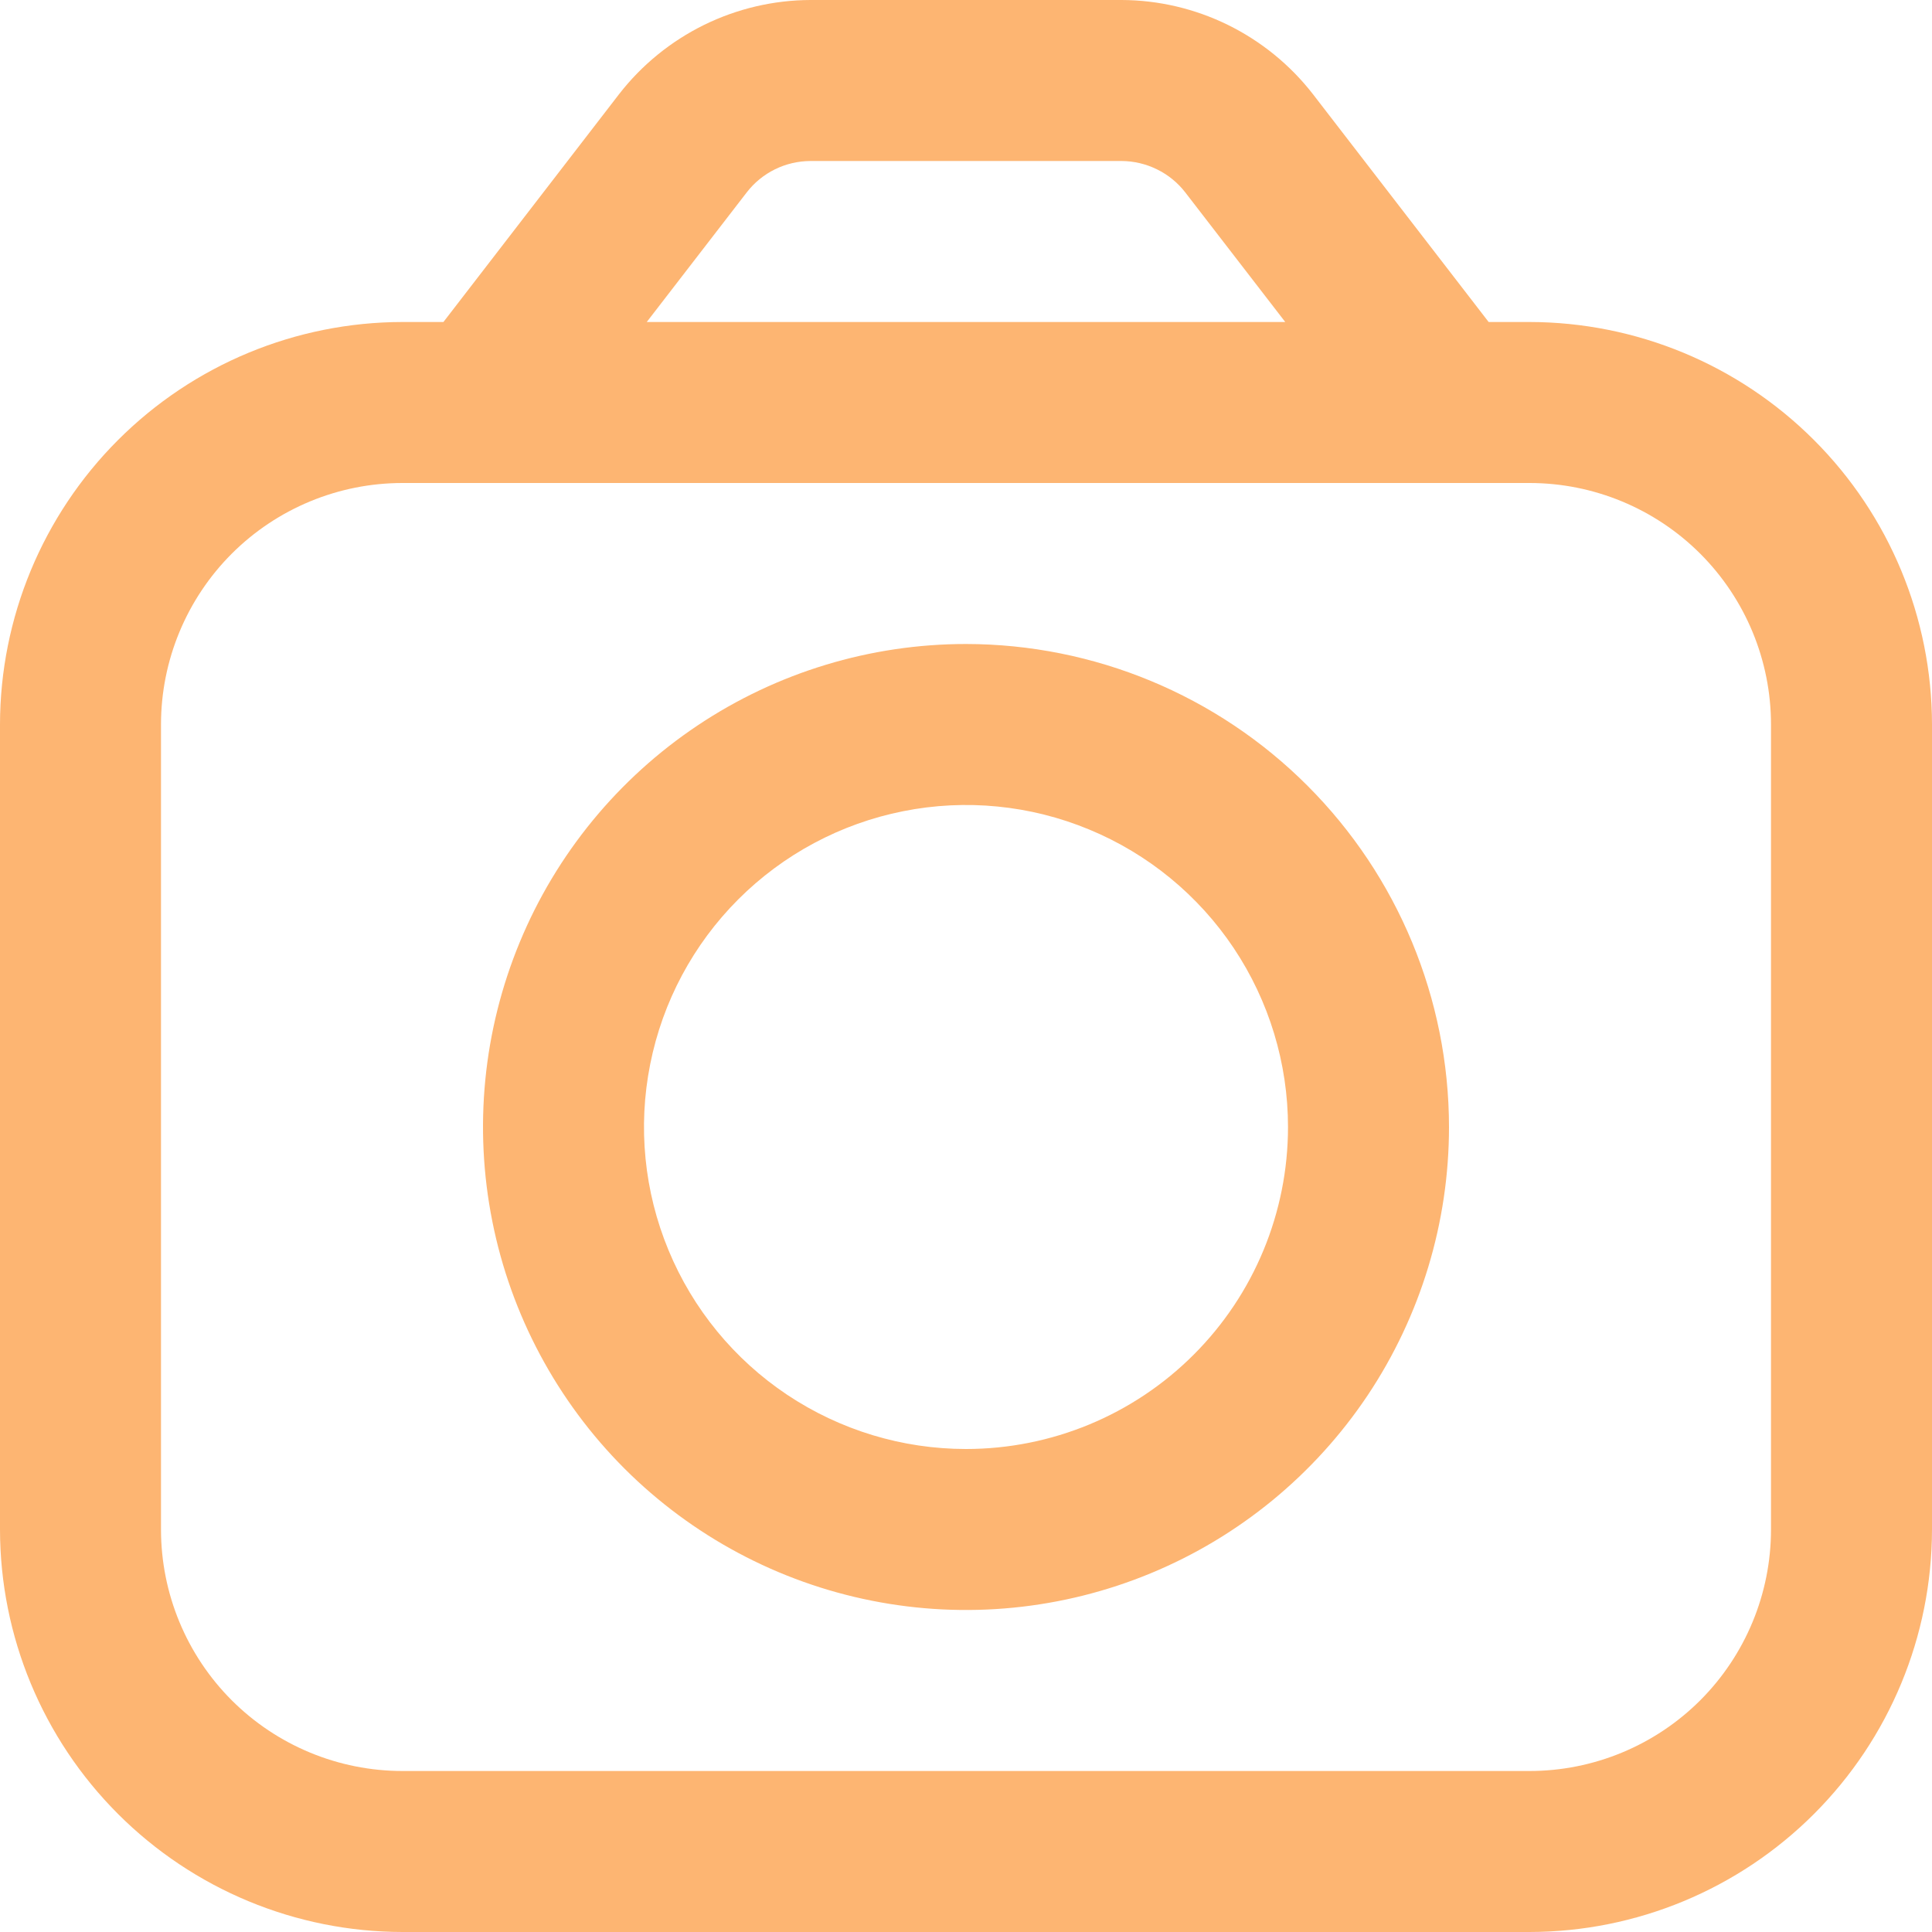 <svg width="33" height="33" viewBox="0 0 33 33" fill="none" xmlns="http://www.w3.org/2000/svg">
<path d="M26.125 5.5H25.427L22.424 1.606C22.037 1.108 21.541 0.705 20.975 0.426C20.409 0.148 19.787 0.002 19.157 0L13.844 0C13.213 0.002 12.591 0.148 12.025 0.426C11.459 0.705 10.963 1.108 10.576 1.606L7.574 5.5H6.875C5.052 5.502 3.305 6.227 2.016 7.516C0.727 8.805 0.002 10.552 0 12.375L0 26.125C0.002 27.948 0.727 29.695 2.016 30.984C3.305 32.273 5.052 32.998 6.875 33H26.125C27.948 32.998 29.695 32.273 30.984 30.984C32.273 29.695 32.998 27.948 33 26.125V12.375C32.998 10.552 32.273 8.805 30.984 7.516C29.695 6.227 27.948 5.502 26.125 5.5V5.5ZM12.755 3.286C12.883 3.12 13.048 2.985 13.237 2.892C13.426 2.799 13.633 2.751 13.844 2.75H19.157C19.367 2.751 19.574 2.8 19.763 2.893C19.951 2.985 20.117 3.12 20.245 3.286L21.953 5.5H11.047L12.755 3.286ZM30.25 26.125C30.25 27.219 29.815 28.268 29.042 29.042C28.268 29.815 27.219 30.25 26.125 30.25H6.875C5.781 30.25 4.732 29.815 3.958 29.042C3.185 28.268 2.75 27.219 2.75 26.125V12.375C2.75 11.281 3.185 10.232 3.958 9.458C4.732 8.685 5.781 8.25 6.875 8.25H26.125C27.219 8.25 28.268 8.685 29.042 9.458C29.815 10.232 30.25 11.281 30.25 12.375V26.125Z" fill="#FDB572"/>
<path d="M16.5 11C14.868 11 13.273 11.484 11.917 12.39C10.56 13.297 9.502 14.585 8.878 16.093C8.254 17.6 8.09 19.259 8.409 20.86C8.727 22.46 9.513 23.93 10.666 25.084C11.82 26.237 13.29 27.023 14.89 27.341C16.491 27.66 18.15 27.496 19.657 26.872C21.165 26.248 22.453 25.19 23.36 23.834C24.266 22.477 24.75 20.882 24.75 19.25C24.748 17.063 23.878 14.966 22.331 13.419C20.785 11.872 18.687 11.002 16.5 11V11ZM16.5 24.75C15.412 24.75 14.349 24.427 13.444 23.823C12.54 23.219 11.835 22.36 11.419 21.355C11.002 20.35 10.893 19.244 11.106 18.177C11.318 17.11 11.842 16.13 12.611 15.361C13.38 14.592 14.36 14.068 15.427 13.856C16.494 13.643 17.6 13.752 18.605 14.169C19.61 14.585 20.469 15.29 21.073 16.194C21.677 17.099 22 18.162 22 19.25C22 20.709 21.421 22.108 20.389 23.139C19.358 24.171 17.959 24.75 16.5 24.75Z" fill="#FDB572"/>
</svg>

